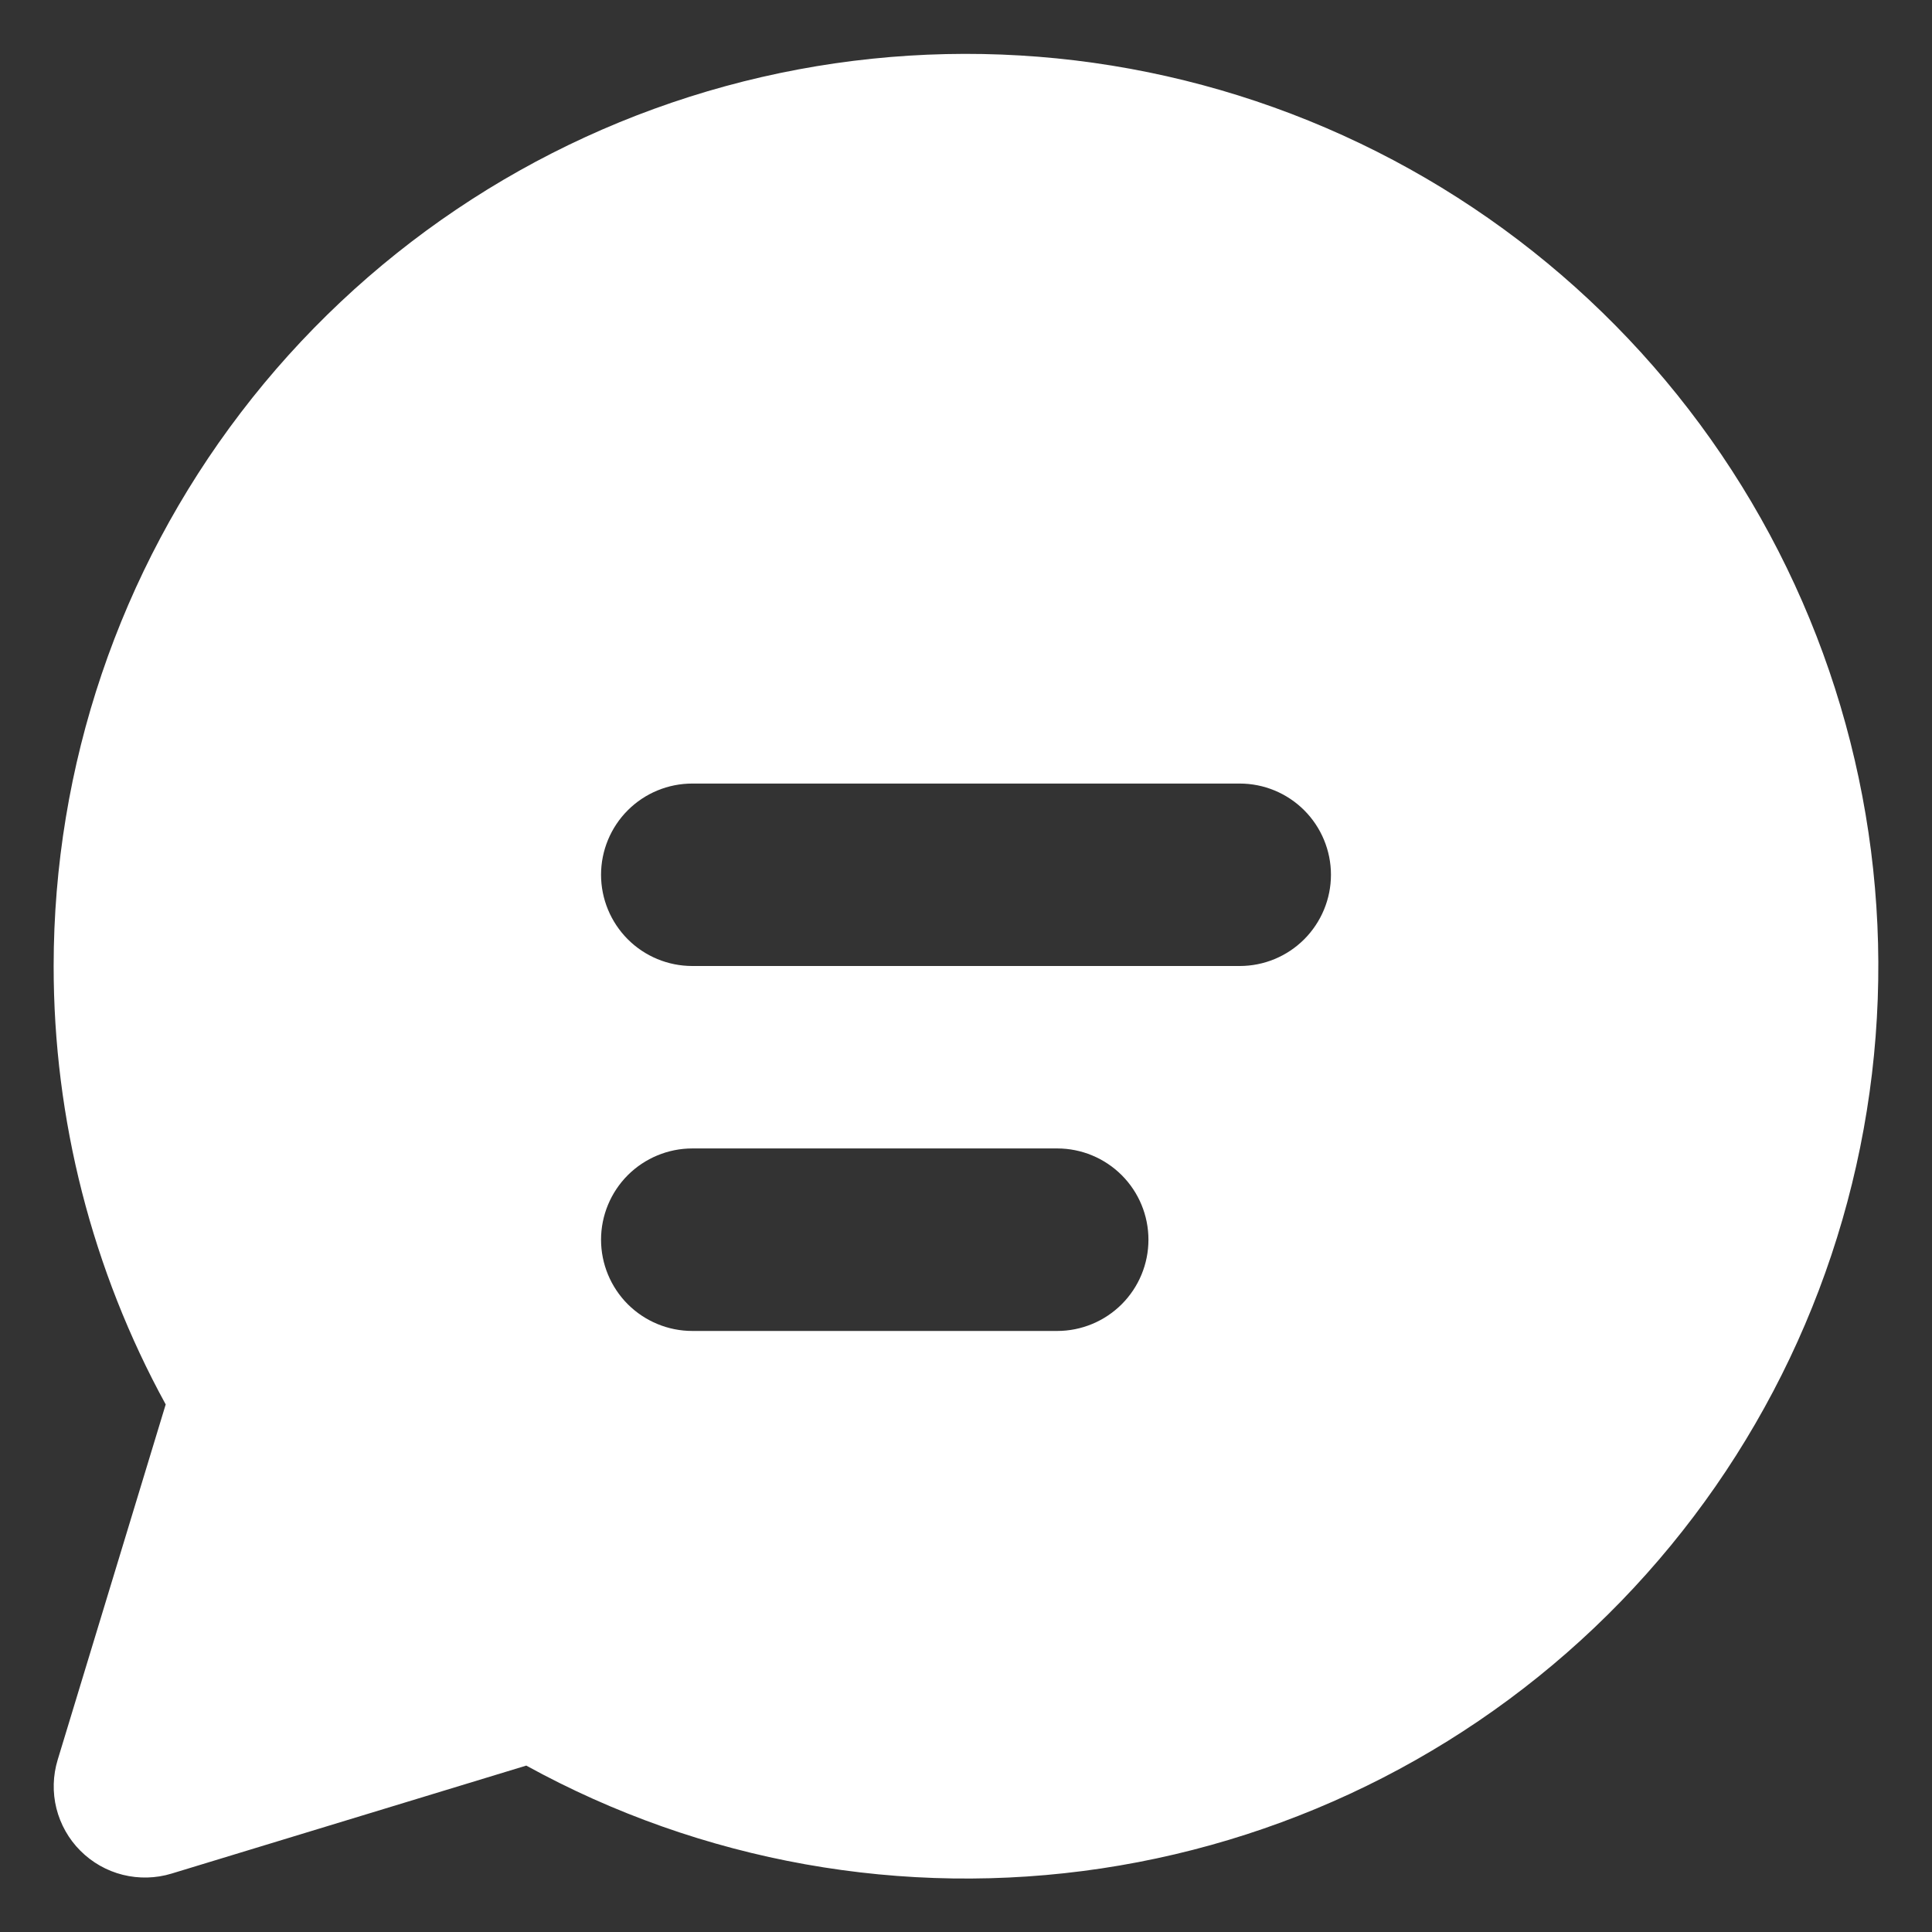 <svg width="30" height="30" viewBox="0 0 30 30" fill="none" xmlns="http://www.w3.org/2000/svg">
<rect x="0" y="0" width="30" height="30" fill="#333333" stroke="none"/>
<path d="M0.833 15C0.834 11.894 1.855 8.874 3.74 6.406C5.625 3.937 8.269 2.157 11.265 1.338C14.261 0.519 17.443 0.707 20.322 1.874C23.2 3.041 25.615 5.121 27.196 7.795C28.776 10.469 29.434 13.588 29.068 16.672C28.702 19.756 27.333 22.635 25.171 24.865C23.009 27.095 20.174 28.552 17.102 29.013C14.031 29.474 10.893 28.913 8.172 27.416L2.664 29.093C2.418 29.168 2.157 29.174 1.907 29.112C1.658 29.05 1.431 28.921 1.249 28.739C1.067 28.558 0.939 28.33 0.876 28.081C0.814 27.832 0.821 27.571 0.896 27.325L2.573 21.808C1.43 19.721 0.832 17.38 0.833 15ZM9.333 13.583C9.333 13.959 9.483 14.319 9.748 14.585C10.014 14.851 10.374 15 10.75 15H19.25C19.626 15 19.986 14.851 20.252 14.585C20.517 14.319 20.667 13.959 20.667 13.583C20.667 13.208 20.517 12.847 20.252 12.582C19.986 12.316 19.626 12.167 19.25 12.167H10.75C10.374 12.167 10.014 12.316 9.748 12.582C9.483 12.847 9.333 13.208 9.333 13.583ZM10.75 17.833C10.374 17.833 10.014 17.983 9.748 18.248C9.483 18.514 9.333 18.874 9.333 19.25C9.333 19.626 9.483 19.986 9.748 20.252C10.014 20.517 10.374 20.667 10.75 20.667H16.417C16.792 20.667 17.153 20.517 17.418 20.252C17.684 19.986 17.833 19.626 17.833 19.25C17.833 18.874 17.684 18.514 17.418 18.248C17.153 17.983 16.792 17.833 16.417 17.833H10.75Z" fill="white"/>
</svg>
